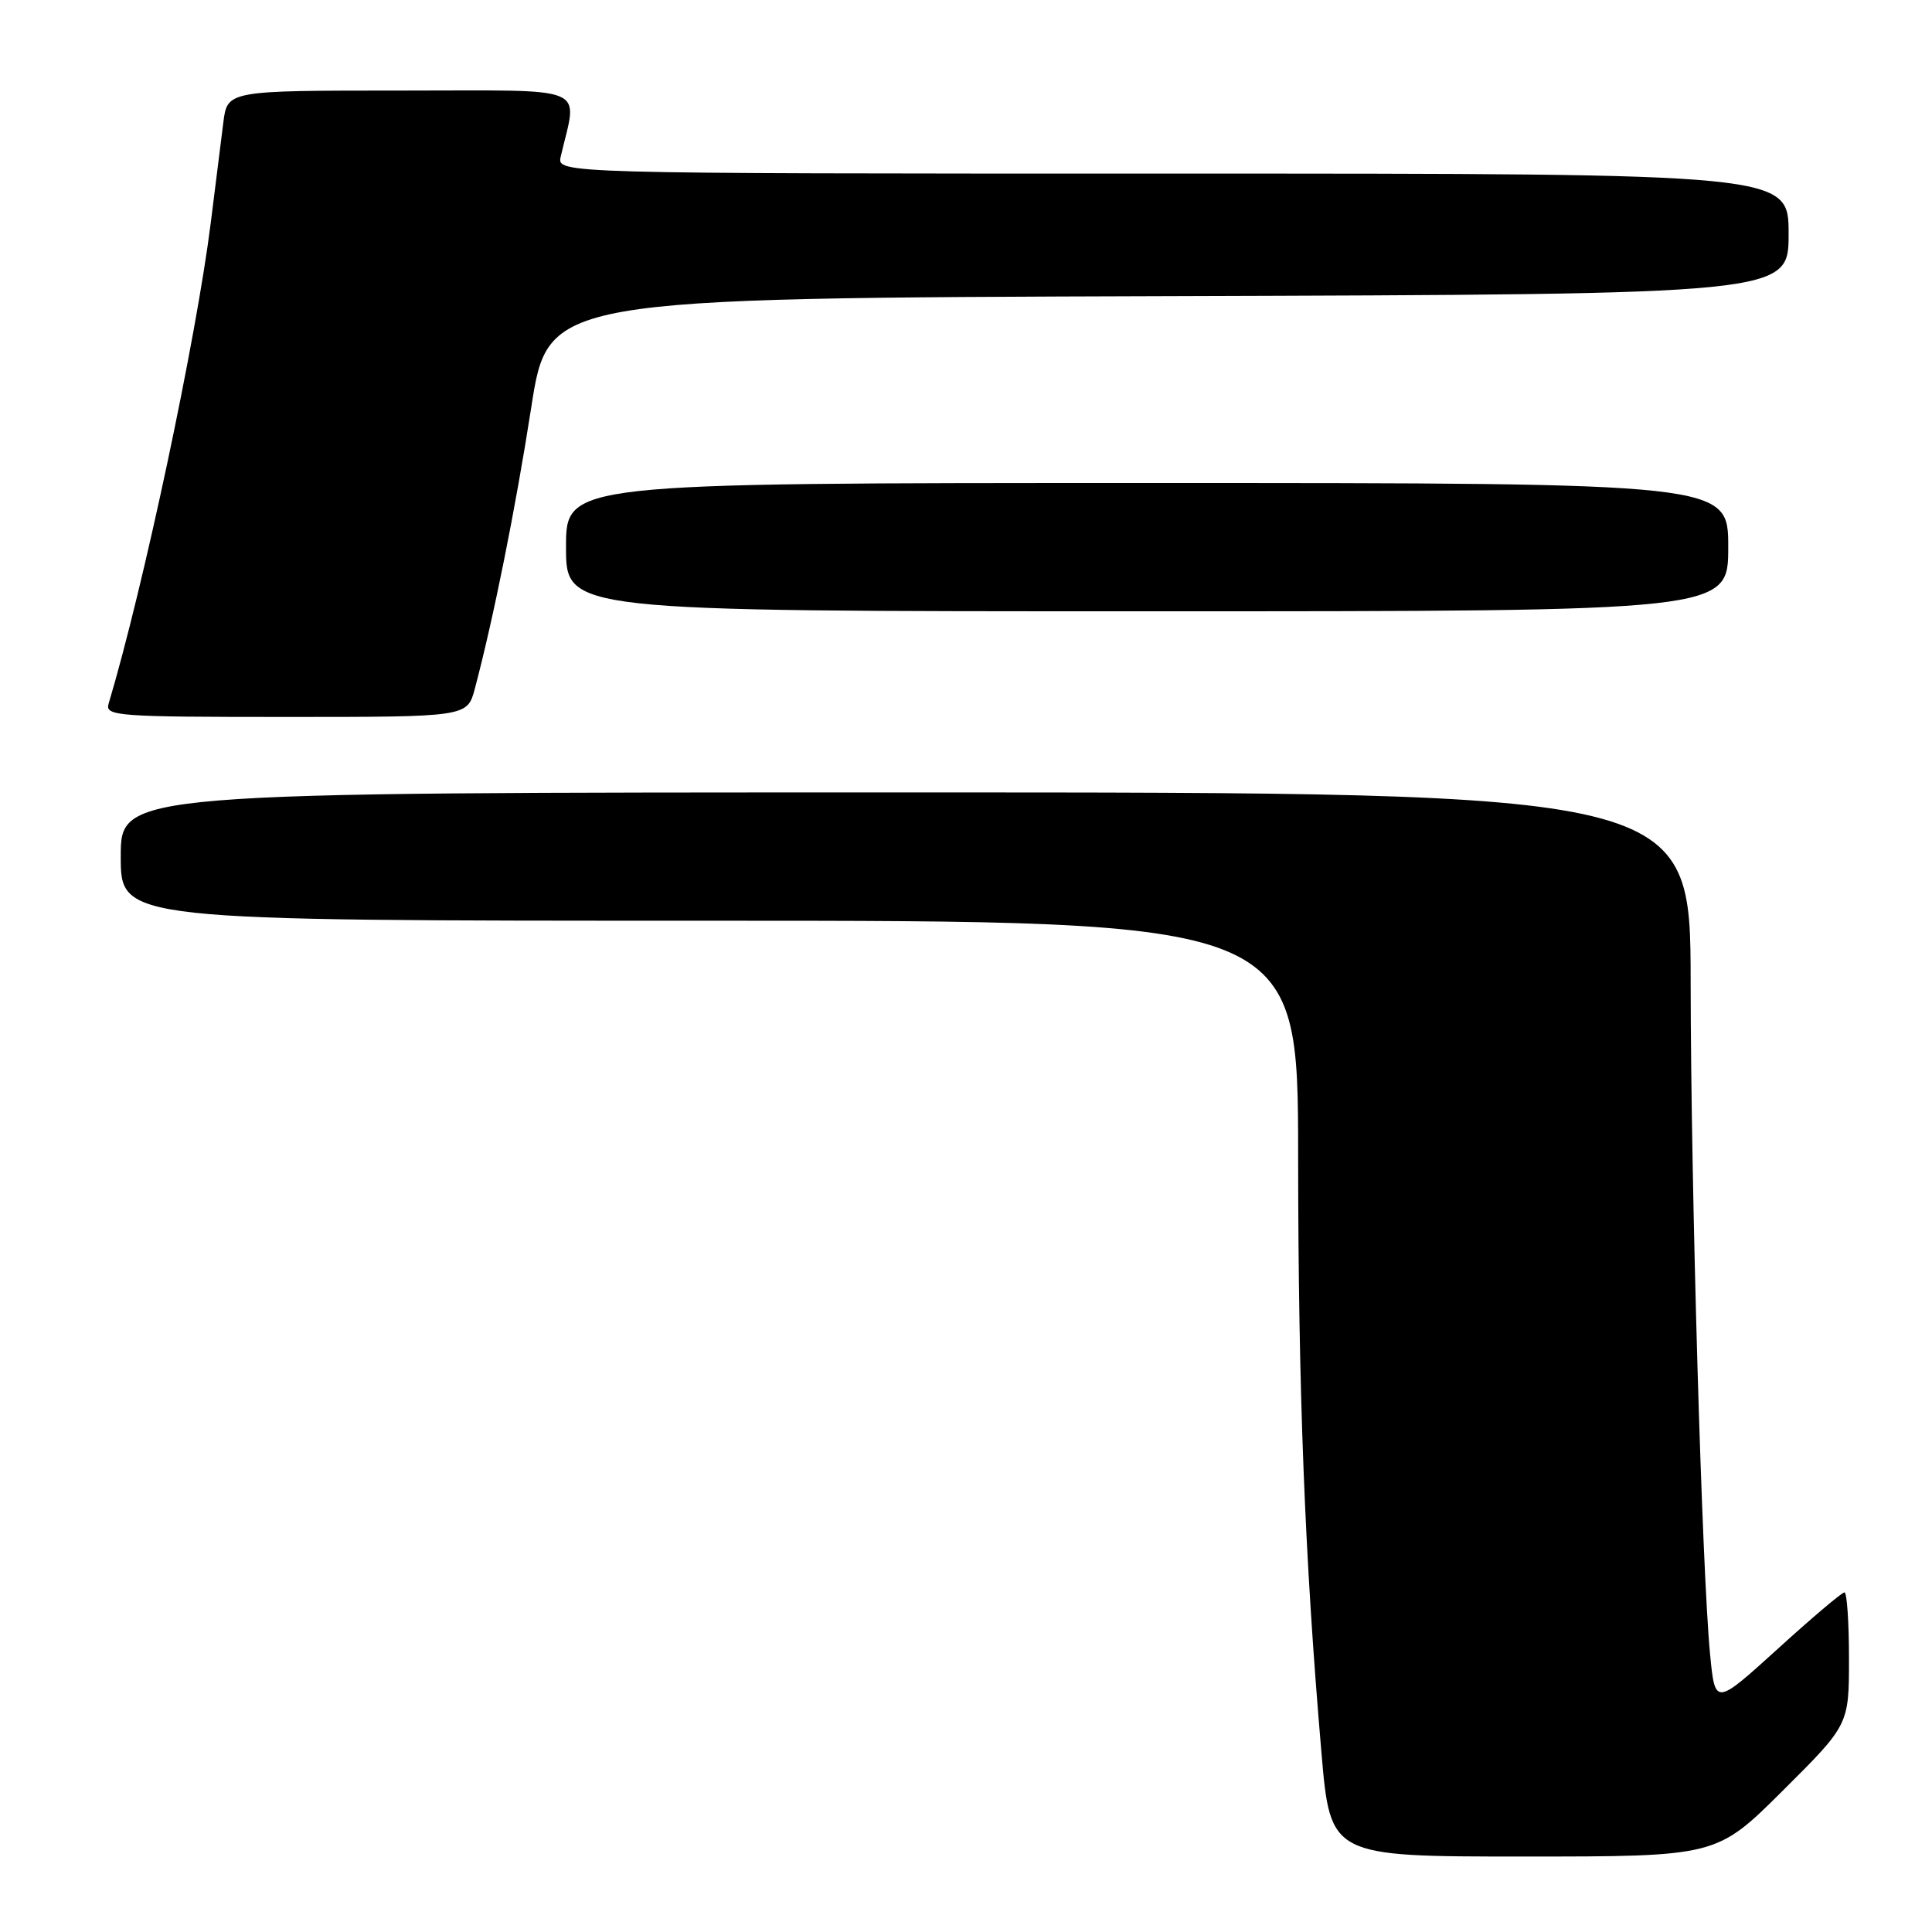 <?xml version="1.0" encoding="UTF-8" standalone="no"?>
<!DOCTYPE svg PUBLIC "-//W3C//DTD SVG 1.1//EN" "http://www.w3.org/Graphics/SVG/1.1/DTD/svg11.dtd" >
<svg xmlns="http://www.w3.org/2000/svg" xmlns:xlink="http://www.w3.org/1999/xlink" version="1.1" viewBox="0 0 256 256">
 <g >
 <path fill="currentColor"
d=" M 236.23 237.27 C 245.00 228.54 245.00 228.54 245.00 219.77 C 245.00 214.95 244.73 211.00 244.40 211.00 C 244.06 211.00 240.07 214.38 235.53 218.51 C 227.26 226.01 227.26 226.01 226.60 219.26 C 225.52 208.20 224.05 157.36 224.02 130.25 C 224.00 105.00 224.00 105.00 120.00 105.00 C 16.00 105.00 16.00 105.00 16.00 113.50 C 16.00 122.00 16.00 122.00 94.00 122.00 C 172.00 122.00 172.00 122.00 172.01 153.25 C 172.03 184.49 172.88 206.38 175.10 232.25 C 176.28 246.00 176.28 246.00 201.87 246.00 C 227.46 246.00 227.46 246.00 236.23 237.27 Z  M 62.92 91.25 C 65.39 81.94 68.32 67.34 70.39 54.00 C 72.64 39.50 72.64 39.50 154.82 39.24 C 237.00 38.99 237.00 38.99 237.00 30.99 C 237.00 23.00 237.00 23.00 155.39 23.00 C 73.78 23.00 73.78 23.00 74.30 20.75 C 76.52 11.12 78.66 12.00 53.14 12.00 C 30.12 12.00 30.12 12.00 29.59 16.25 C 29.30 18.59 28.55 24.55 27.93 29.50 C 25.99 44.94 19.01 77.81 14.39 93.25 C 13.90 94.88 15.48 95.00 37.89 95.00 C 61.92 95.00 61.92 95.00 62.92 91.25 Z  M 229.00 72.50 C 229.00 64.00 229.00 64.00 152.00 64.00 C 75.00 64.00 75.00 64.00 75.00 72.50 C 75.00 81.00 75.00 81.00 152.00 81.00 C 229.00 81.00 229.00 81.00 229.00 72.50 Z "/>
</g>
</svg>